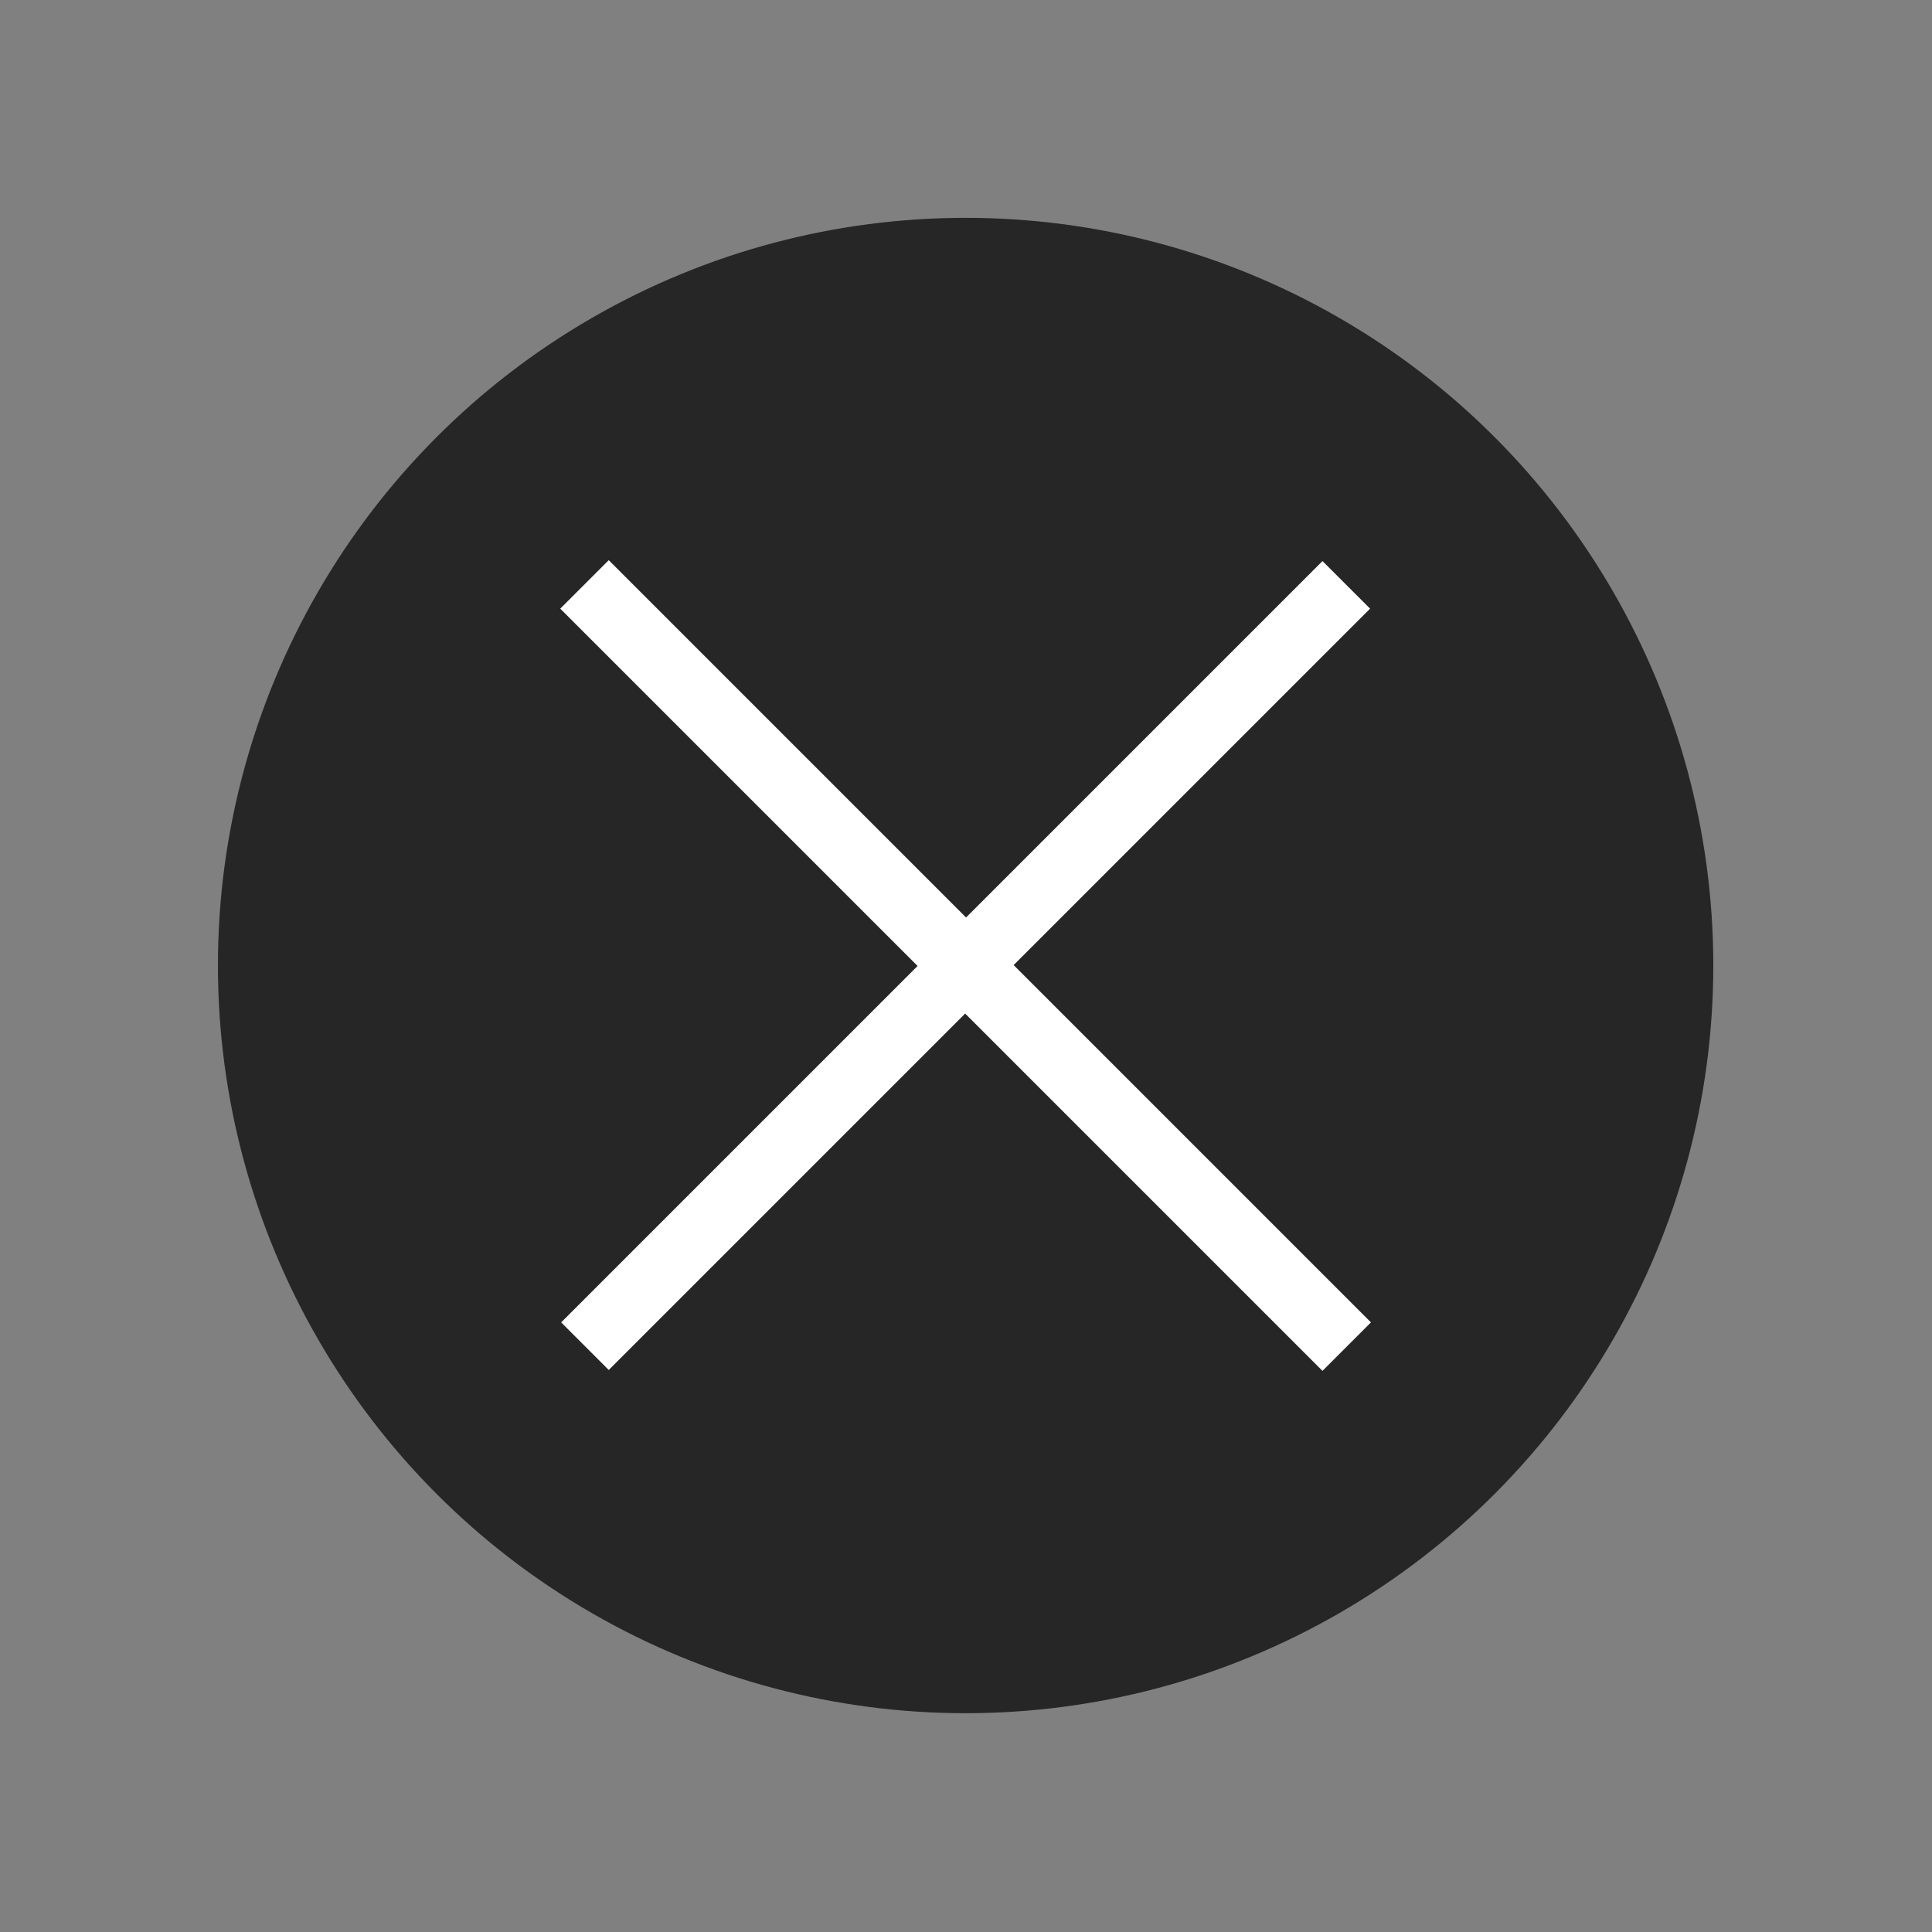 <svg xmlns="http://www.w3.org/2000/svg" viewBox="0 0 264.583 264.583" height="1000" width="1000">
  <rect x="0" y="0" width="264.583" height="264.583" fill="#808080" stroke="none"/>
  <g transform="matrix(.774 0 0 .774 29.845 4.742)">
    <circle cx="132.292" cy="164.708" r="132.292" fill-opacity=".706"/>
    <g fill="#fff">
      <path d="M60.73 227.851L195.435 93.147l8.42 8.419L69.148 236.27z"/>
      <path stroke="#fff" stroke-width=".225" d="M69.15 93.147l134.703 134.704-8.419 8.419L60.731 101.566z"/>
    </g>
  </g>
</svg>
